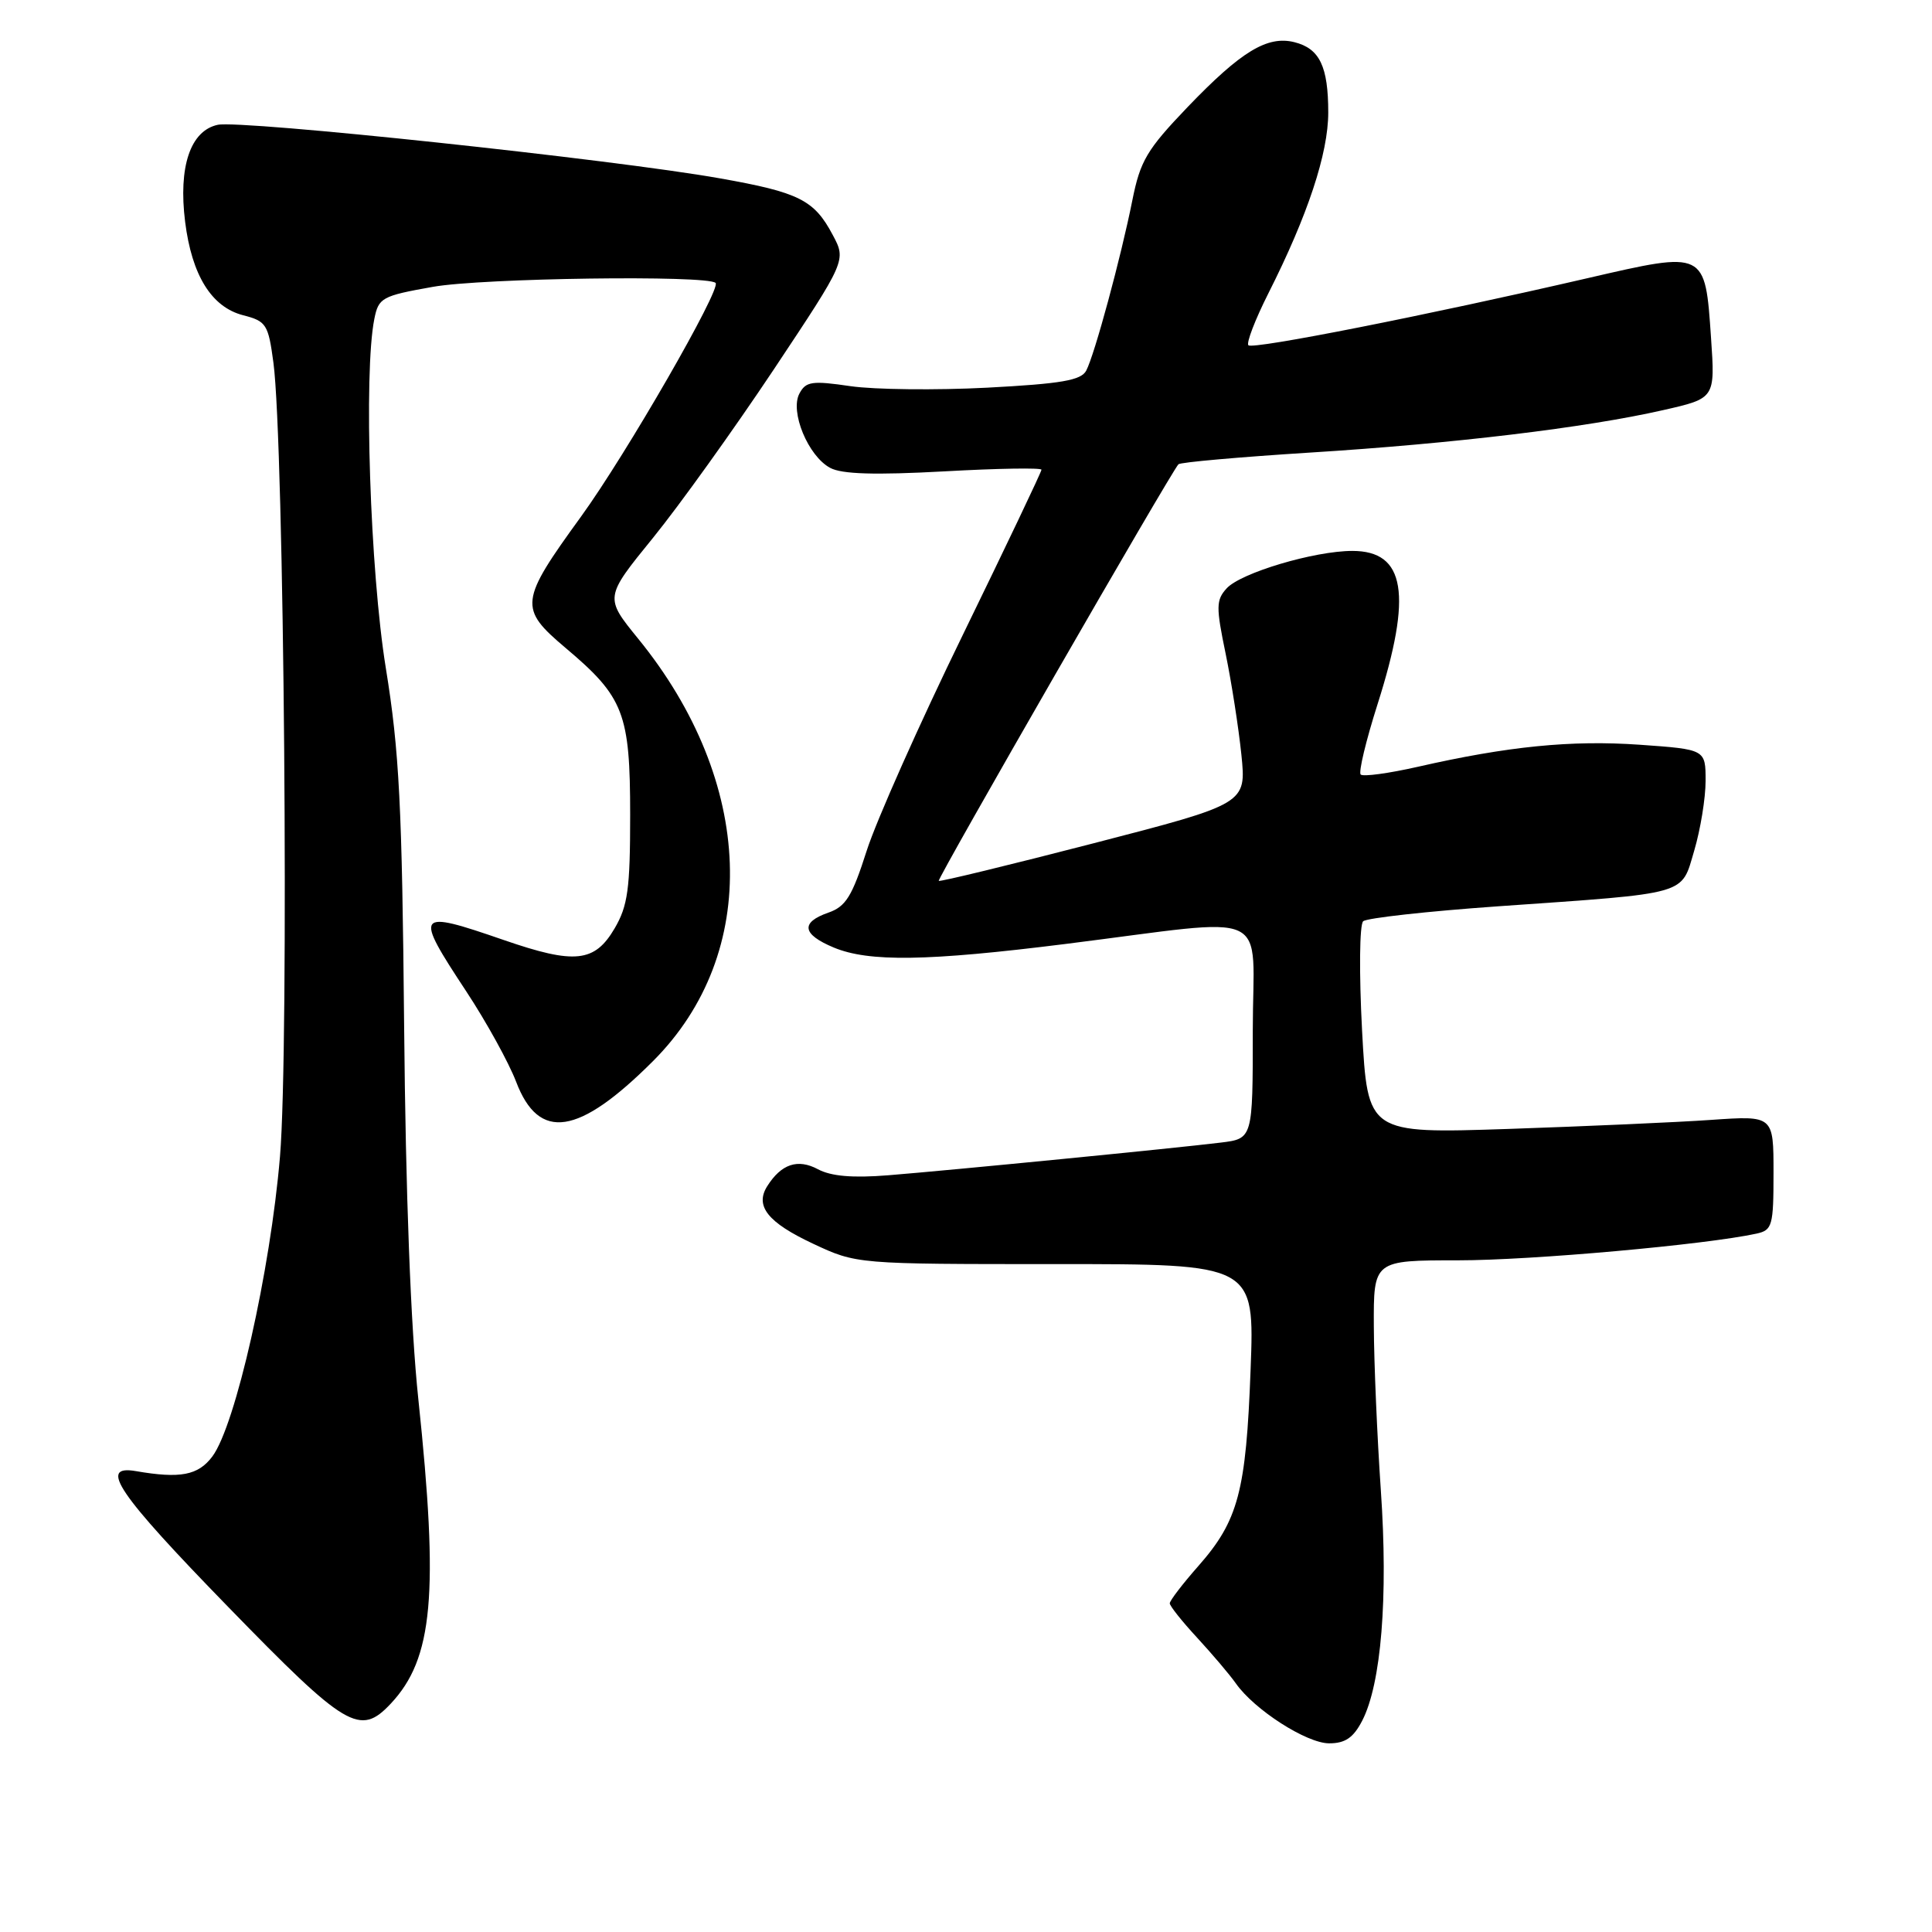 <?xml version="1.0" encoding="UTF-8" standalone="no"?>
<!DOCTYPE svg PUBLIC "-//W3C//DTD SVG 1.1//EN" "http://www.w3.org/Graphics/SVG/1.1/DTD/svg11.dtd" >
<svg xmlns="http://www.w3.org/2000/svg" xmlns:xlink="http://www.w3.org/1999/xlink" version="1.1" viewBox="0 0 256 256">
 <g >
 <path fill="currentColor"
d=" M 180.50 228.00 C 183.02 223.12 183.95 211.67 182.97 197.50 C 182.48 190.35 182.06 180.56 182.04 175.75 C 182.00 167.00 182.00 167.00 193.21 167.00 C 202.94 167.00 226.02 164.93 232.75 163.46 C 234.84 163.00 235.00 162.43 235.00 155.39 C 235.00 147.82 235.00 147.82 226.75 148.39 C 222.21 148.71 210.11 149.24 199.86 149.59 C 181.22 150.21 181.22 150.21 180.48 136.53 C 180.08 128.91 180.14 122.50 180.63 122.07 C 181.11 121.64 189.15 120.75 198.50 120.09 C 224.06 118.30 222.72 118.68 224.50 112.69 C 225.32 109.91 226.00 105.76 226.00 103.47 C 226.00 99.30 226.00 99.30 217.25 98.68 C 208.19 98.05 199.83 98.88 187.84 101.61 C 184.00 102.48 180.61 102.94 180.30 102.63 C 179.99 102.33 181.00 98.13 182.53 93.32 C 187.17 78.73 186.23 73.00 179.19 73.00 C 174.16 73.00 164.39 75.91 162.53 77.97 C 161.13 79.51 161.12 80.43 162.40 86.60 C 163.18 90.39 164.12 96.42 164.49 100.00 C 165.15 106.50 165.15 106.50 144.90 111.74 C 133.76 114.62 124.53 116.86 124.39 116.72 C 124.14 116.47 155.22 62.45 156.15 61.52 C 156.41 61.25 164.25 60.56 173.57 59.97 C 192.62 58.78 210.16 56.67 220.39 54.34 C 227.27 52.78 227.27 52.78 226.72 44.76 C 225.93 33.19 226.03 33.24 210.40 36.85 C 189.20 41.75 166.01 46.34 165.42 45.75 C 165.12 45.45 166.31 42.35 168.07 38.86 C 173.28 28.54 176.00 20.33 176.00 14.91 C 176.00 8.80 174.86 6.43 171.52 5.59 C 167.93 4.69 164.45 6.80 157.36 14.19 C 151.96 19.83 151.09 21.30 150.04 26.55 C 148.54 34.07 145.04 47.00 143.93 49.11 C 143.25 50.40 140.63 50.85 130.79 51.37 C 124.03 51.72 115.89 51.63 112.70 51.17 C 107.60 50.42 106.78 50.54 105.93 52.14 C 104.64 54.54 107.08 60.44 110.01 62.00 C 111.55 62.83 115.94 62.96 125.09 62.46 C 132.19 62.06 138.00 61.97 138.00 62.24 C 138.00 62.52 133.31 72.36 127.58 84.12 C 121.84 95.88 116.11 108.76 114.84 112.73 C 112.91 118.78 112.07 120.13 109.76 120.93 C 106.04 122.23 106.28 123.80 110.47 125.55 C 115.12 127.49 122.85 127.38 141.18 125.08 C 169.17 121.58 166.00 120.12 166.00 136.56 C 166.00 150.88 166.00 150.88 161.75 151.40 C 155.84 152.13 125.93 155.07 117.69 155.73 C 112.98 156.11 110.11 155.86 108.38 154.93 C 105.70 153.50 103.52 154.23 101.66 157.18 C 100.00 159.81 101.74 161.99 107.74 164.80 C 113.50 167.50 113.50 167.50 139.87 167.50 C 166.24 167.49 166.24 167.49 165.71 181.50 C 165.11 197.61 164.08 201.49 158.81 207.48 C 156.71 209.86 155.00 212.09 155.00 212.45 C 155.00 212.80 156.64 214.86 158.64 217.02 C 160.64 219.19 162.94 221.90 163.75 223.05 C 166.20 226.55 173.13 231.00 176.12 231.00 C 178.25 231.00 179.33 230.26 180.50 228.00 Z  M 51.78 225.74 C 57.39 219.76 58.16 211.26 55.43 185.38 C 54.42 175.83 53.75 158.14 53.55 136.00 C 53.28 106.74 52.91 99.53 51.12 88.50 C 49.04 75.67 48.17 49.38 49.60 42.27 C 50.16 39.45 50.59 39.21 57.35 38.01 C 63.88 36.84 93.76 36.43 94.82 37.49 C 95.60 38.27 82.98 60.19 76.99 68.45 C 68.82 79.71 68.72 80.60 74.95 85.86 C 82.67 92.37 83.50 94.51 83.50 108.00 C 83.50 117.79 83.19 120.02 81.45 123.00 C 78.80 127.53 76.17 127.81 66.76 124.56 C 55.03 120.51 54.82 120.80 61.80 131.39 C 64.44 135.40 67.41 140.78 68.39 143.34 C 71.41 151.27 76.66 150.47 86.53 140.60 C 100.82 126.31 100.02 103.61 84.56 84.63 C 80.11 79.16 80.11 79.16 86.50 71.30 C 90.02 66.97 97.22 56.92 102.52 48.97 C 112.14 34.50 112.14 34.50 110.34 31.13 C 107.88 26.49 105.89 25.49 95.38 23.63 C 81.27 21.12 31.90 15.86 28.84 16.54 C 25.22 17.33 23.62 22.10 24.53 29.39 C 25.42 36.49 28.03 40.69 32.21 41.77 C 35.29 42.56 35.55 42.97 36.23 48.06 C 37.65 58.69 38.32 138.81 37.10 153.24 C 35.83 168.41 31.20 188.92 28.13 193.00 C 26.26 195.49 23.89 195.95 18.00 194.93 C 13.00 194.07 15.58 197.87 30.20 212.89 C 45.91 229.04 47.68 230.10 51.78 225.74 Z "/>
</g>
</svg>
